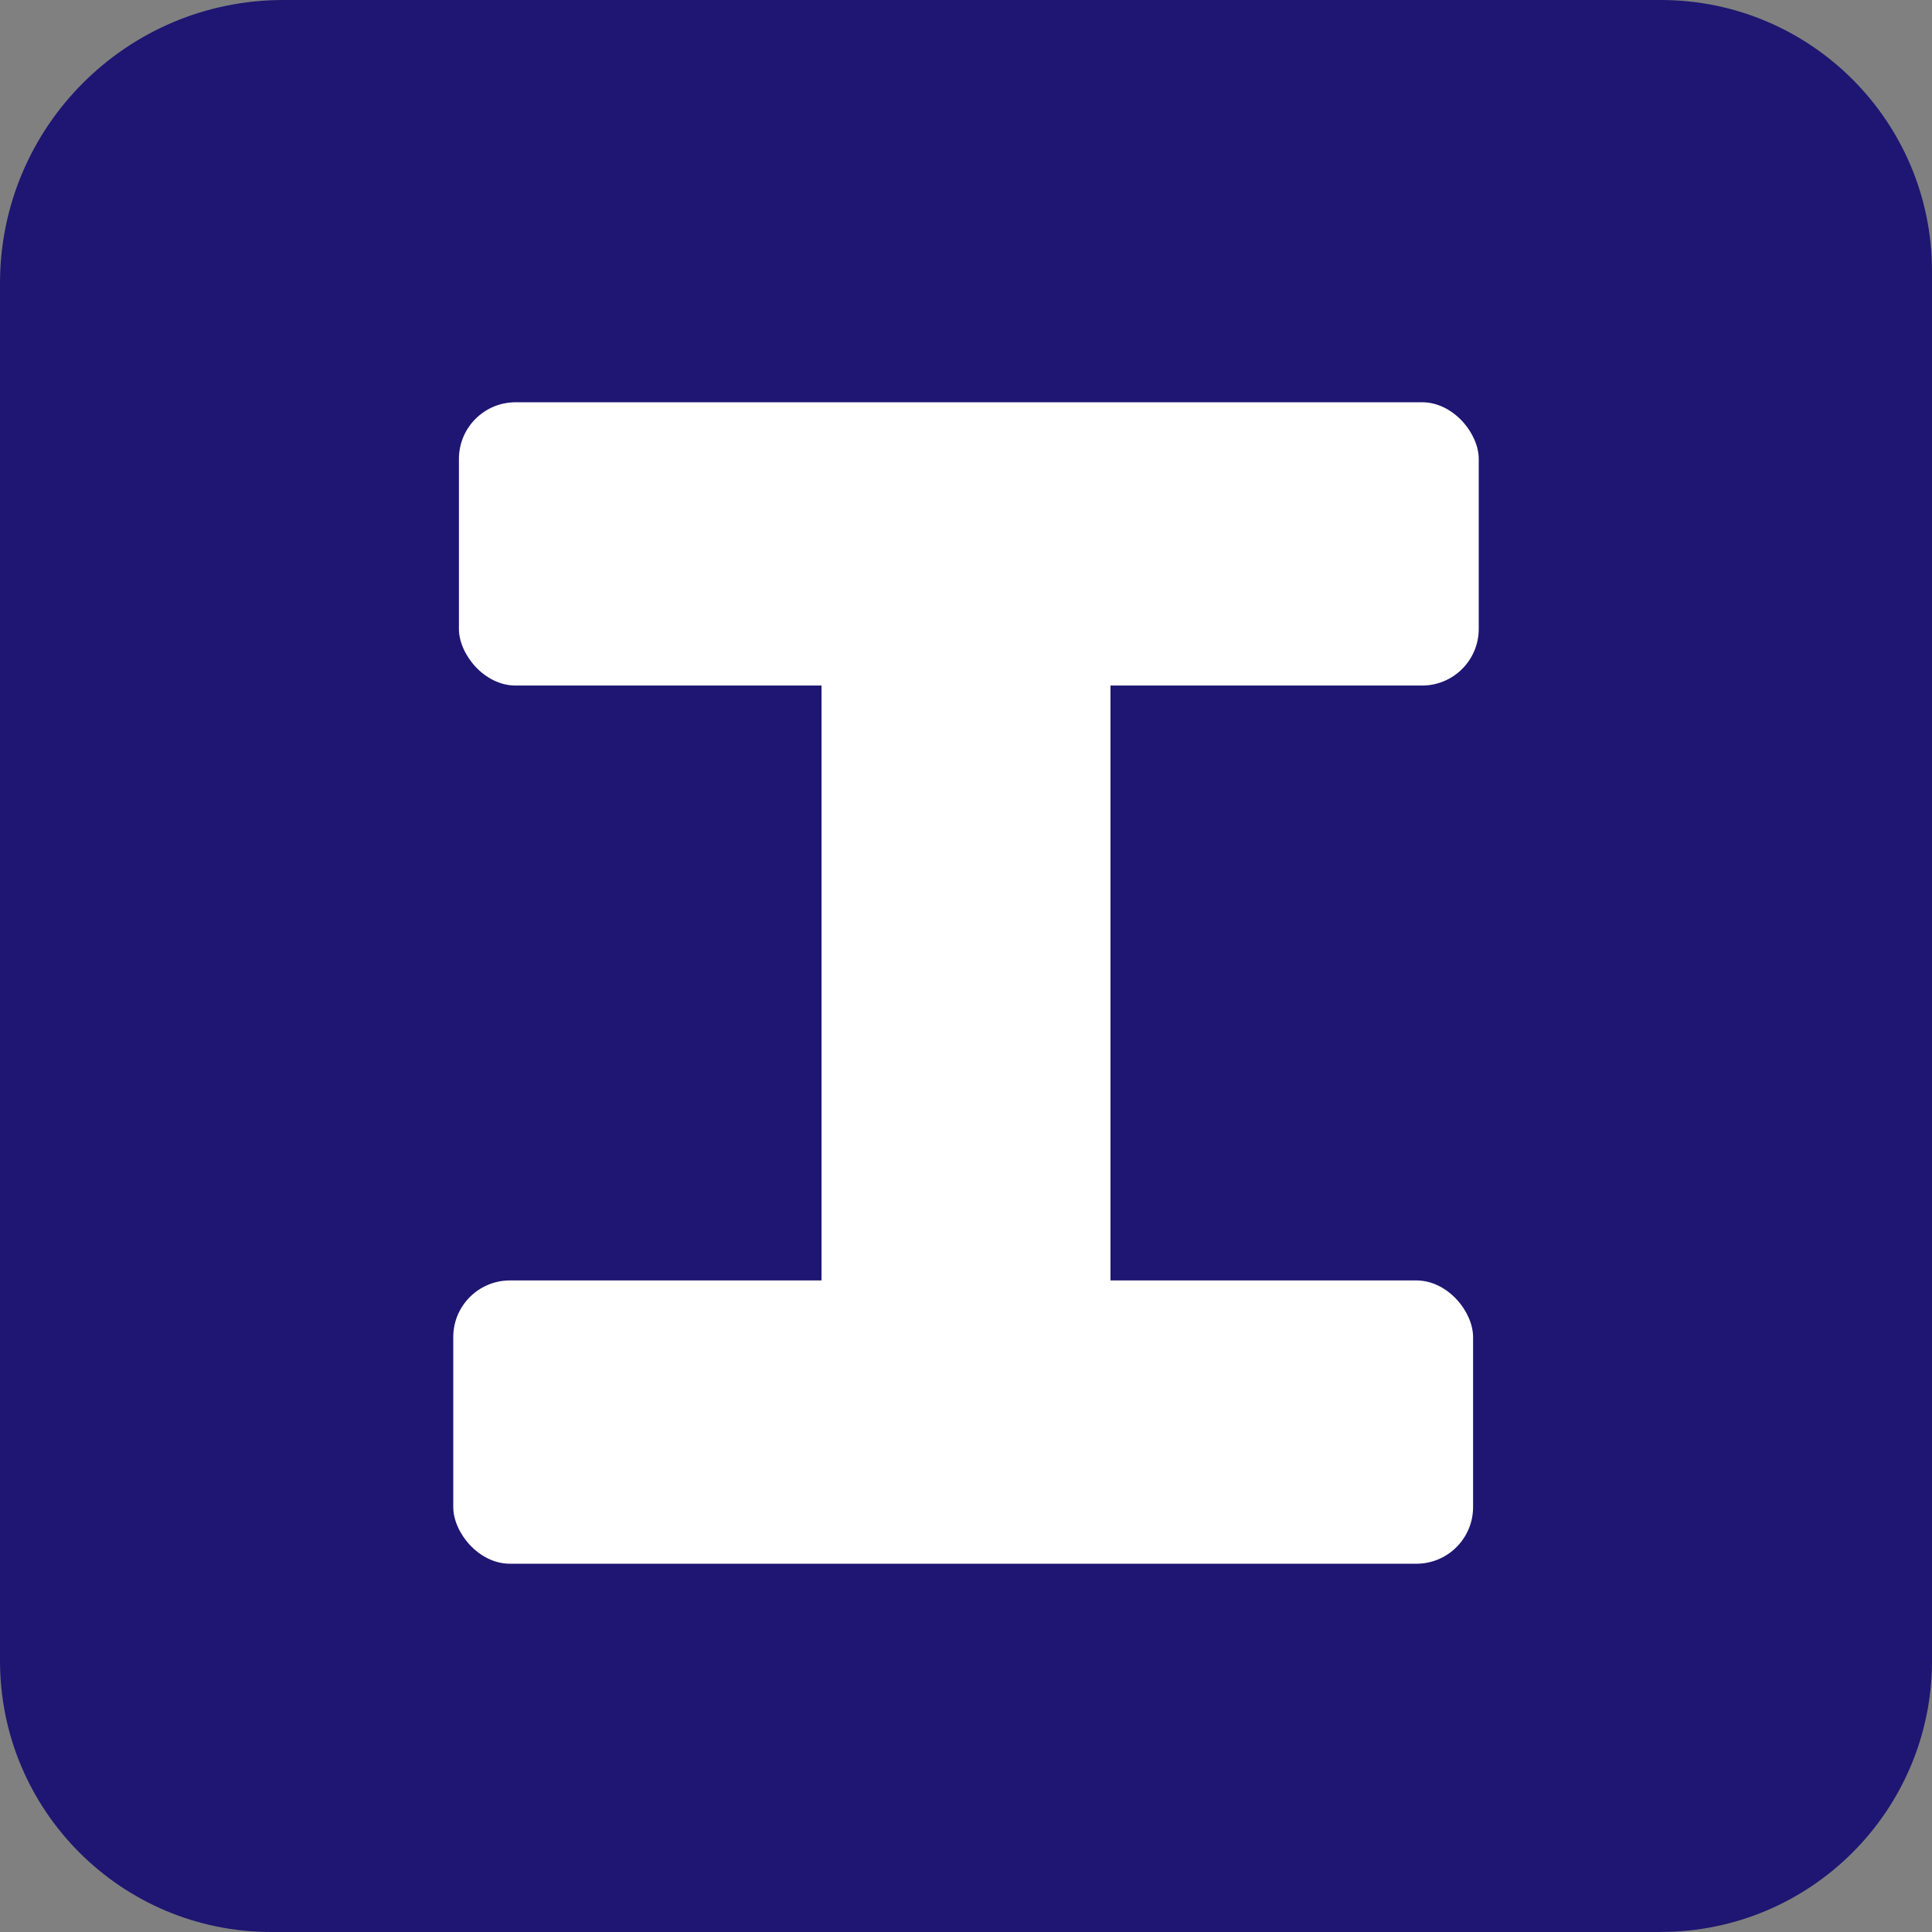 <?xml version="1.0" encoding="UTF-8"?>
<svg id="_图层_2" data-name="图层 2" xmlns="http://www.w3.org/2000/svg" viewBox="0 0 341 341">
  <rect x="0" y="0" width="341" height="341" fill="#808080" stroke="none"/>
  <defs>
    <style>
      .cls-1 {
        fill: #fff;
      }

      .cls-2 {
        fill: #1e1672;
      }
    </style>
  </defs>
  <path class="cls-2" d="M293.13,341H47.87c-26.44,0-47.87-21.43-47.87-47.87V50C0,22.39,22.39,0,50,0h243.13c26.44,0,47.87,21.43,47.87,47.87v245.25c0,26.44-21.43,47.87-47.87,47.87Z"/>
  <rect class="cls-1" x="145" y="81" width="51" height="181" rx="18.25" ry="18.25"/>
  <rect class="cls-1" x="81" y="71" width="180" height="50" rx="10" ry="10"/>
  <rect class="cls-1" x="80" y="226" width="180" height="50" rx="10" ry="10"/>
</svg>